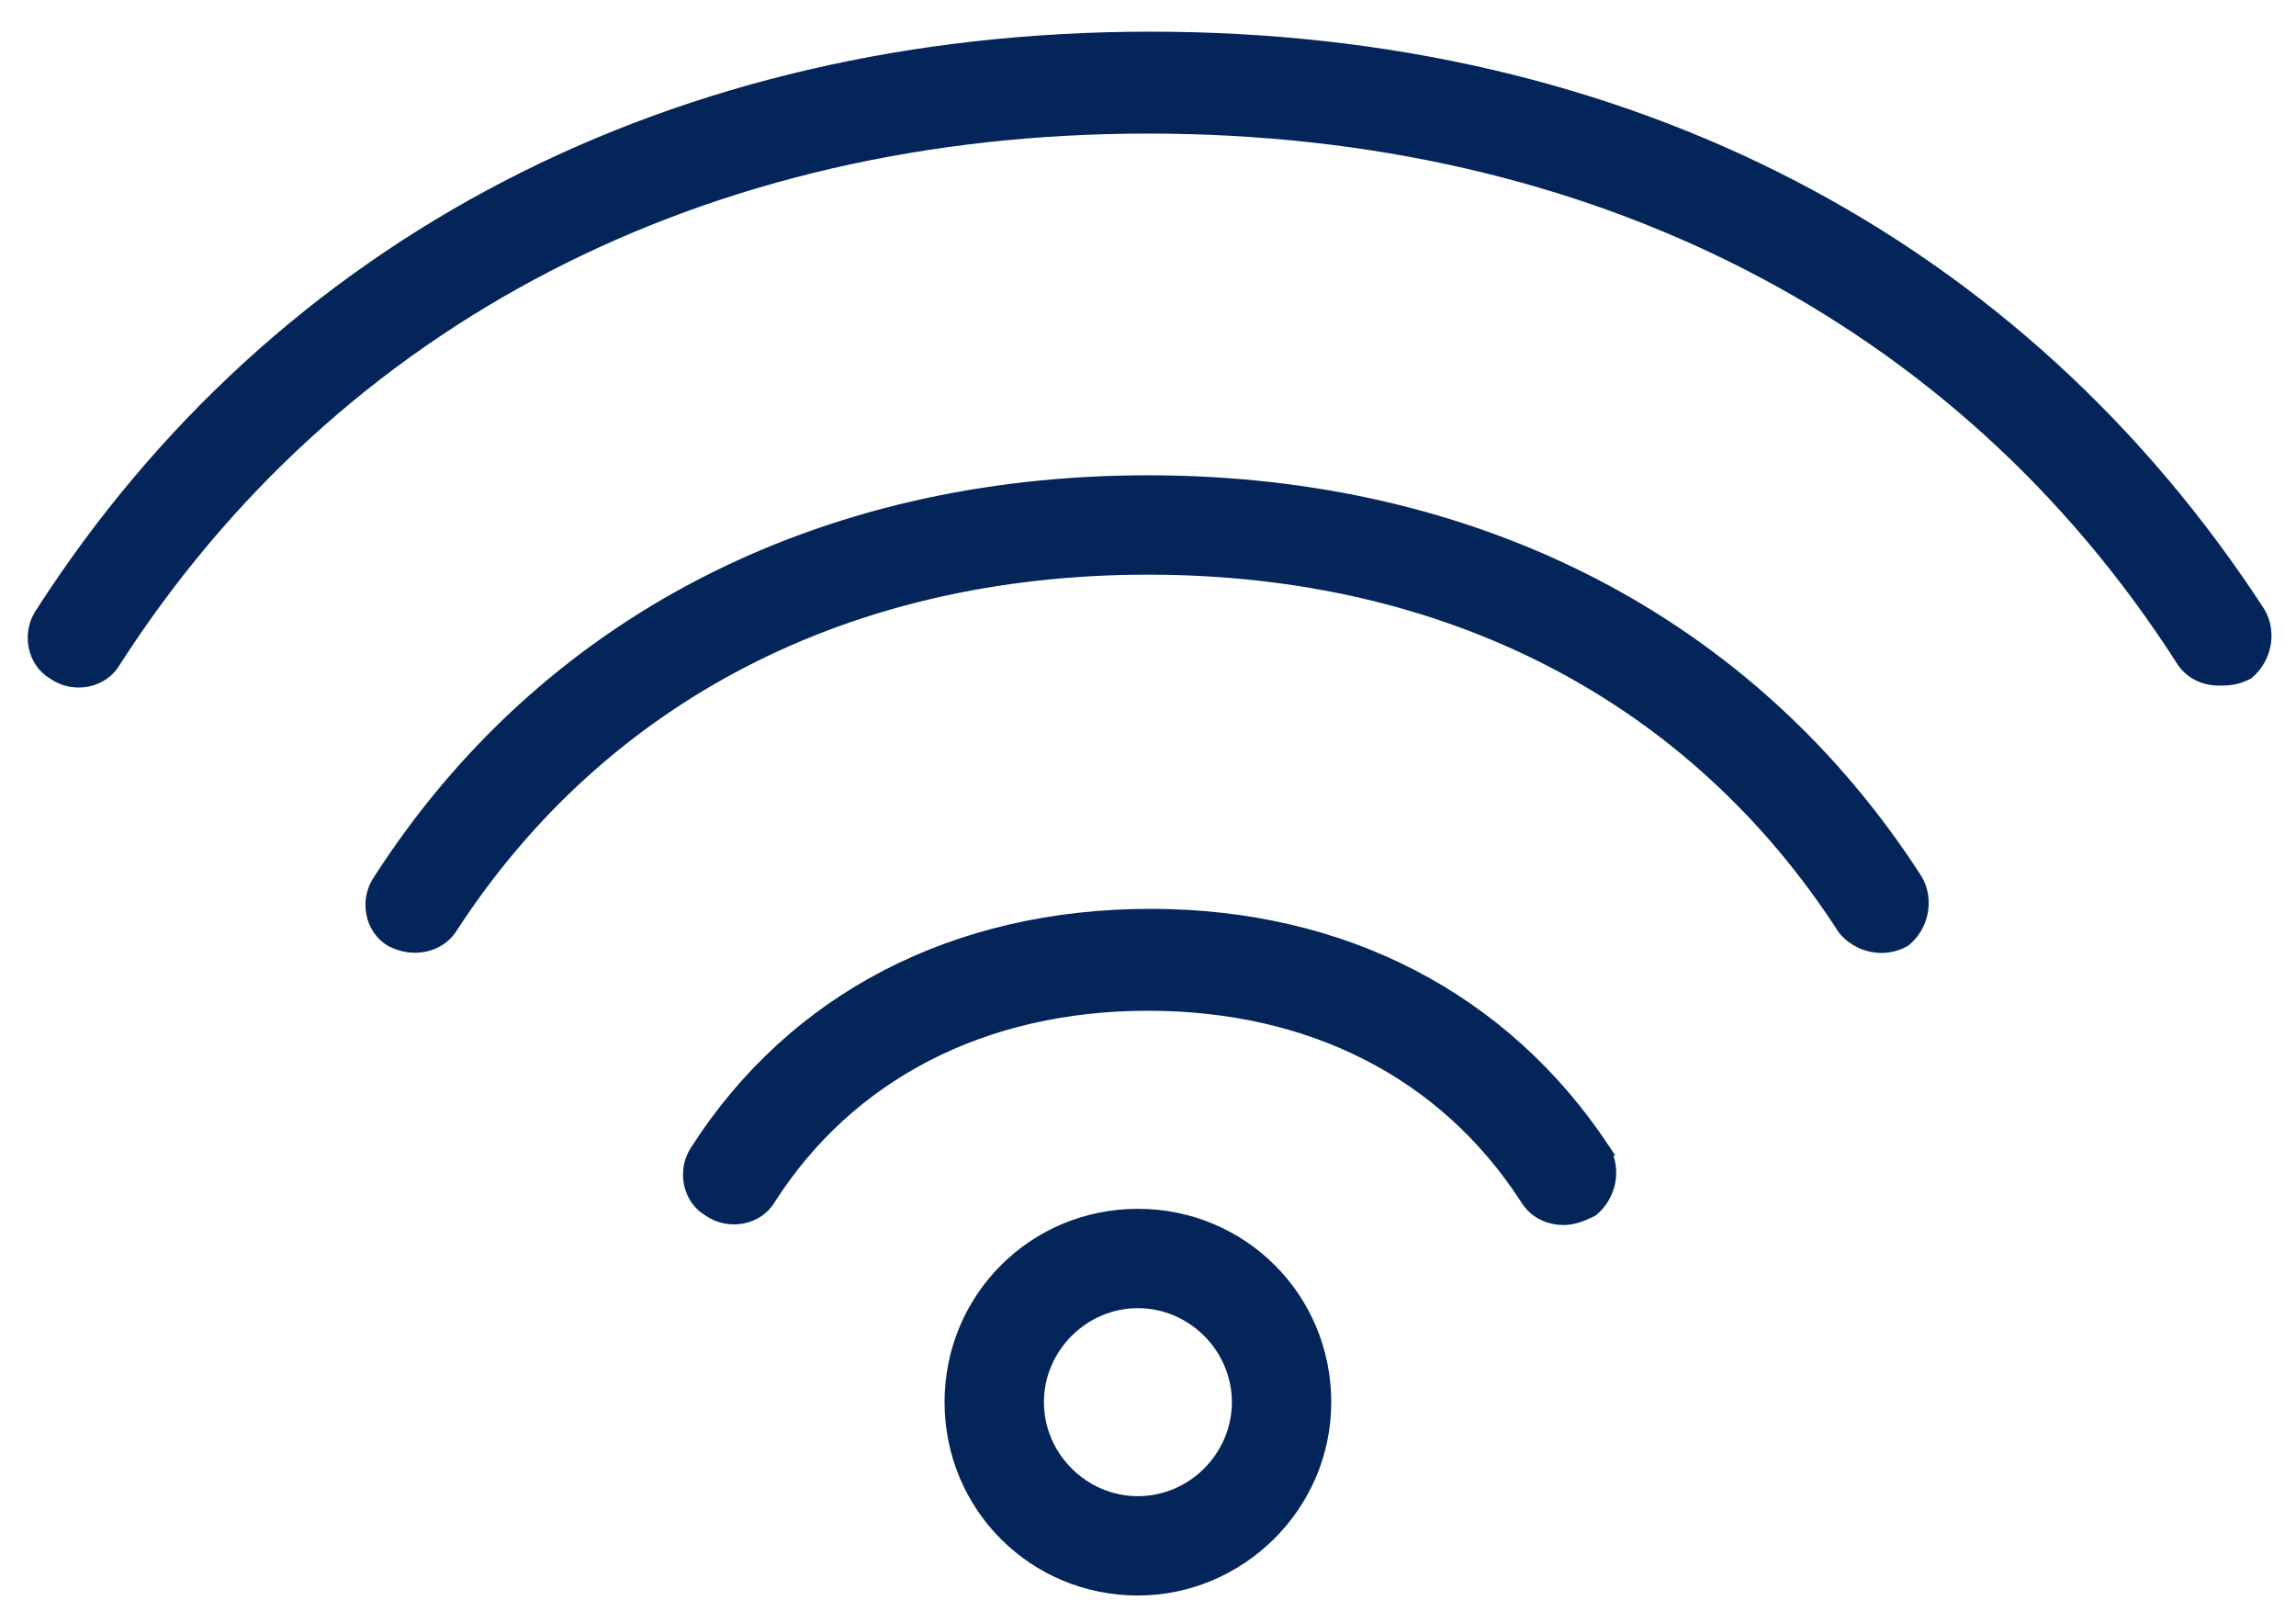 <svg width="58" height="41" viewBox="0 0 58 41" fill="none" xmlns="http://www.w3.org/2000/svg">
<path d="M57.079 15.478L57.079 15.478L57.074 15.47C50.996 6.129 41.078 0.95 29.063 0.95C17.049 0.95 7.068 6.128 1.053 15.468C0.691 15.978 0.828 16.712 1.35 17.016C1.861 17.375 2.594 17.237 2.897 16.713C8.469 8.04 17.777 3.224 28.999 3.224C40.222 3.224 49.53 7.977 55.102 16.65C55.326 17.022 55.699 17.167 56.057 17.167H56.06C56.254 17.167 56.474 17.167 56.761 17.023L56.776 17.016L56.79 17.005C57.224 16.643 57.372 15.991 57.079 15.478Z" fill="#03255A" stroke="#03255A" stroke-width="0.3"/>
<path d="M9.888 23.768L9.888 23.768L9.896 23.772C10.037 23.843 10.251 23.915 10.472 23.915C10.83 23.915 11.203 23.77 11.427 23.399C15.217 17.59 21.406 14.365 28.999 14.365C36.593 14.365 42.782 17.59 46.572 23.464L46.577 23.472L46.583 23.479C46.945 23.913 47.596 24.061 48.109 23.768L48.121 23.761L48.131 23.753C48.565 23.391 48.713 22.739 48.42 22.226L48.42 22.226L48.416 22.22C44.247 15.742 37.322 12.155 28.999 12.155C20.677 12.155 13.752 15.741 9.584 22.217C9.221 22.728 9.36 23.466 9.888 23.768Z" fill="#03255A" stroke="#03255A" stroke-width="0.3"/>
<path d="M40.525 29.039L40.526 29.039L40.52 29.03C38.008 25.229 33.948 23.106 29.063 23.106C24.115 23.106 20.055 25.228 17.606 29.029C17.244 29.539 17.381 30.273 17.904 30.577C18.414 30.936 19.148 30.797 19.45 30.273C21.457 27.14 24.843 25.38 28.999 25.38C33.092 25.38 36.479 27.077 38.549 30.275C38.773 30.646 39.146 30.791 39.504 30.791C39.73 30.791 39.946 30.715 40.208 30.584L40.223 30.576L40.237 30.565C40.671 30.204 40.819 29.552 40.525 29.039Z" fill="#03255A" stroke="#03255A" stroke-width="0.3"/>
<path d="M24.011 35.416C24.011 38.046 26.115 40.15 28.745 40.15C31.309 40.15 33.479 38.047 33.479 35.416C33.479 32.787 31.374 30.683 28.745 30.683C26.115 30.683 24.011 32.787 24.011 35.416ZM26.221 35.416C26.221 34.035 27.363 32.892 28.745 32.892C30.126 32.892 31.269 34.035 31.269 35.416C31.269 36.798 30.126 37.941 28.745 37.941C27.363 37.941 26.221 36.798 26.221 35.416Z" fill="#03255A" stroke="#03255A" stroke-width="0.3"/>
</svg>
